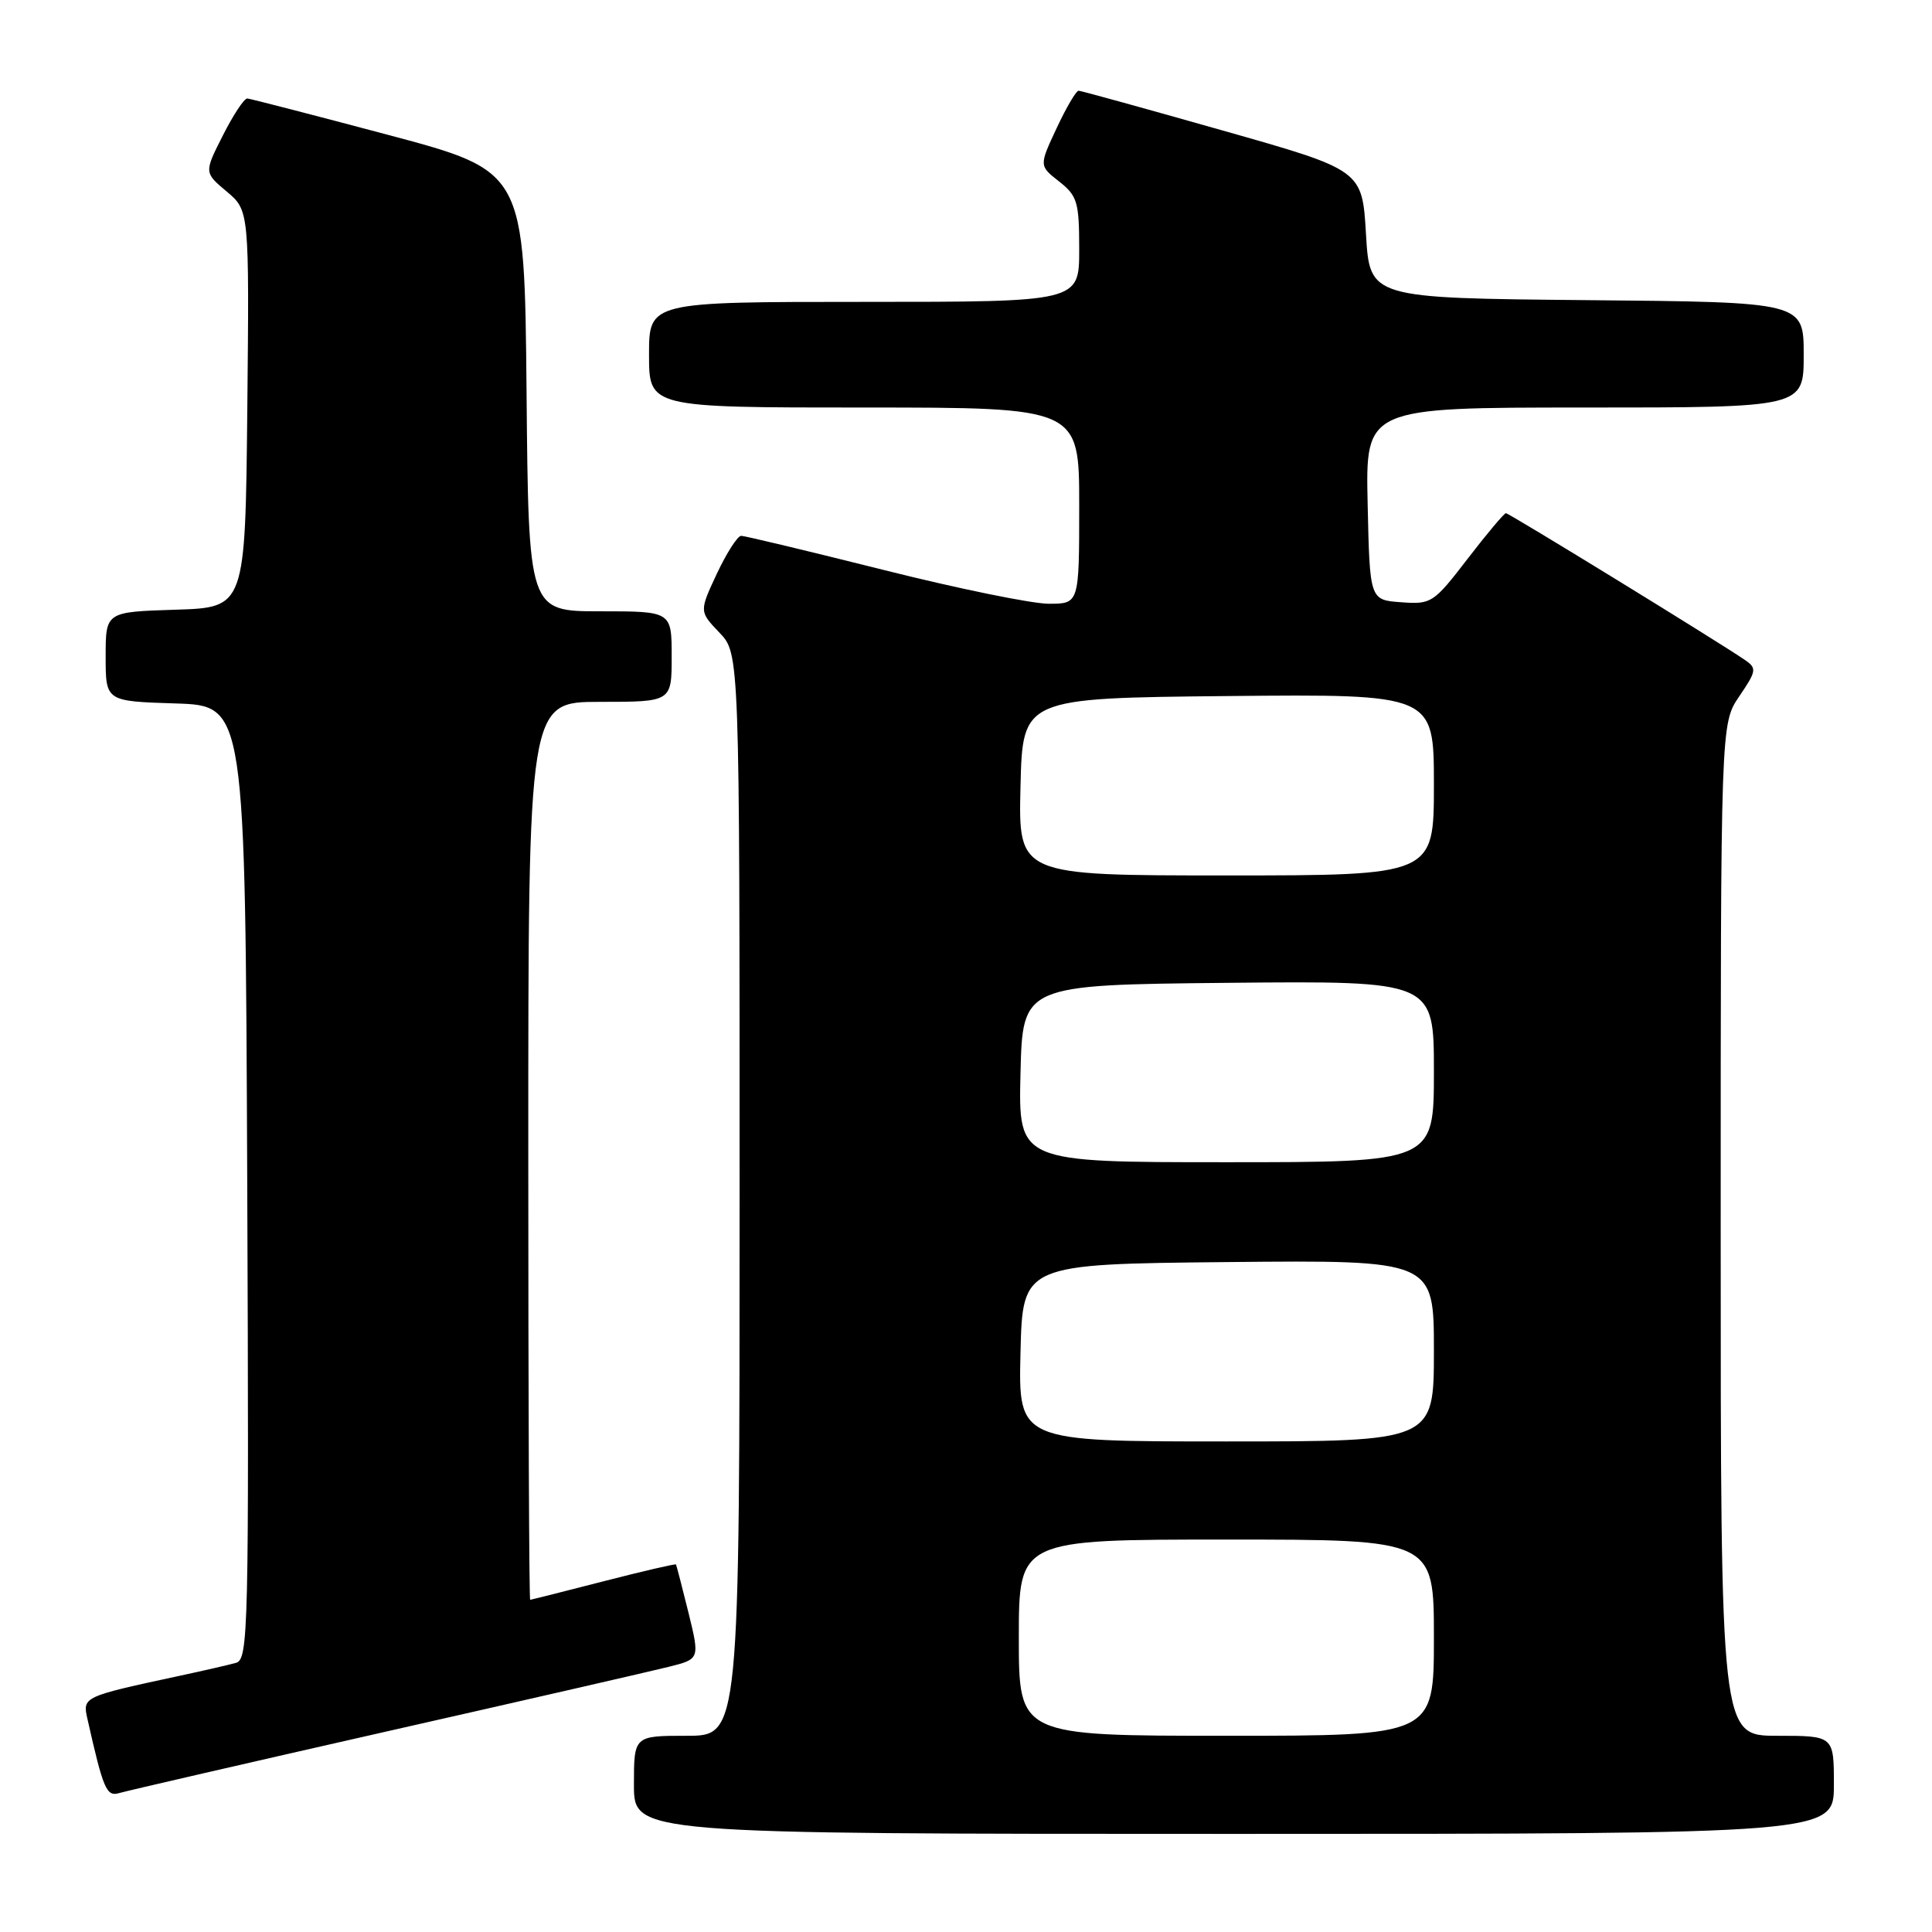 <?xml version="1.0" encoding="UTF-8" standalone="no"?>
<!DOCTYPE svg PUBLIC "-//W3C//DTD SVG 1.1//EN" "http://www.w3.org/Graphics/SVG/1.1/DTD/svg11.dtd" >
<svg xmlns="http://www.w3.org/2000/svg" xmlns:xlink="http://www.w3.org/1999/xlink" version="1.1" viewBox="0 0 256 256">
 <g >
 <path fill="currentColor"
d=" M 243.00 236.50 C 243.00 230.00 243.00 230.00 235.50 230.00 C 228.00 230.00 228.00 230.00 228.00 162.95 C 228.00 95.89 228.00 95.89 230.46 92.27 C 232.75 88.90 232.81 88.55 231.21 87.45 C 227.95 85.19 199.96 68.00 199.54 68.00 C 199.31 68.00 197.02 70.72 194.46 74.05 C 189.95 79.91 189.67 80.10 185.65 79.80 C 181.50 79.50 181.50 79.50 181.22 66.75 C 180.94 54.00 180.94 54.00 209.97 54.00 C 239.00 54.00 239.00 54.00 239.00 47.02 C 239.00 40.03 239.00 40.03 210.25 39.77 C 181.50 39.50 181.50 39.50 181.00 31.02 C 180.50 22.53 180.50 22.53 162.00 17.29 C 151.82 14.40 143.24 12.03 142.92 12.02 C 142.60 12.01 141.29 14.24 140.01 16.98 C 137.68 21.96 137.68 21.96 140.34 24.05 C 142.76 25.96 143.00 26.76 143.00 33.07 C 143.00 40.00 143.00 40.00 114.50 40.00 C 86.00 40.00 86.00 40.00 86.00 47.00 C 86.00 54.00 86.00 54.00 114.50 54.00 C 143.00 54.00 143.00 54.00 143.00 67.00 C 143.00 80.00 143.00 80.00 138.96 80.00 C 136.74 80.00 126.86 77.98 117.00 75.50 C 107.14 73.03 98.69 71.00 98.21 71.00 C 97.73 71.00 96.29 73.26 94.99 76.01 C 92.65 81.02 92.65 81.02 95.32 83.82 C 98.00 86.61 98.00 86.61 98.00 158.30 C 98.00 230.00 98.00 230.00 91.00 230.00 C 84.00 230.00 84.00 230.00 84.00 236.50 C 84.00 243.00 84.00 243.00 163.50 243.00 C 243.00 243.00 243.00 243.00 243.00 236.50 Z  M 51.00 229.48 C 69.43 225.31 86.35 221.43 88.62 220.86 C 92.73 219.83 92.73 219.83 91.22 213.66 C 90.38 210.27 89.64 207.41 89.57 207.30 C 89.49 207.19 85.17 208.19 79.97 209.53 C 74.76 210.87 70.39 211.97 70.25 211.98 C 70.11 211.99 70.00 185.23 70.00 152.50 C 70.00 93.00 70.00 93.00 79.50 93.00 C 89.00 93.00 89.00 93.00 89.00 87.00 C 89.00 81.00 89.00 81.00 79.52 81.00 C 70.03 81.00 70.03 81.00 69.77 51.84 C 69.50 22.69 69.50 22.69 51.50 17.89 C 41.60 15.26 33.17 13.08 32.77 13.05 C 32.36 13.02 30.91 15.22 29.54 17.93 C 27.04 22.86 27.04 22.86 30.04 25.38 C 33.03 27.90 33.03 27.90 32.77 54.20 C 32.50 80.50 32.50 80.50 23.25 80.79 C 14.00 81.08 14.00 81.08 14.00 87.00 C 14.00 92.92 14.00 92.92 23.25 93.21 C 32.50 93.50 32.50 93.50 32.76 156.68 C 33.00 216.23 32.91 219.89 31.26 220.34 C 30.29 220.61 27.02 221.36 24.00 222.01 C 10.93 224.82 10.92 224.82 11.59 227.79 C 13.69 237.11 14.11 238.10 15.80 237.59 C 16.74 237.31 32.57 233.66 51.00 229.48 Z  M 135.00 217.00 C 135.00 204.00 135.00 204.00 162.50 204.00 C 190.00 204.00 190.00 204.00 190.00 217.00 C 190.00 230.00 190.00 230.00 162.50 230.00 C 135.00 230.00 135.00 230.00 135.00 217.00 Z  M 135.22 179.25 C 135.50 167.50 135.50 167.50 162.75 167.23 C 190.00 166.97 190.00 166.97 190.00 178.98 C 190.00 191.00 190.00 191.00 162.47 191.00 C 134.94 191.00 134.94 191.00 135.22 179.25 Z  M 135.22 142.25 C 135.50 130.50 135.50 130.50 162.75 130.23 C 190.00 129.97 190.00 129.97 190.00 141.98 C 190.00 154.00 190.00 154.00 162.47 154.00 C 134.94 154.00 134.94 154.00 135.22 142.25 Z  M 135.22 104.25 C 135.50 92.50 135.50 92.50 162.75 92.23 C 190.00 91.97 190.00 91.97 190.00 103.98 C 190.00 116.00 190.00 116.00 162.47 116.00 C 134.94 116.00 134.94 116.00 135.22 104.25 Z "/>
</g>
</svg>